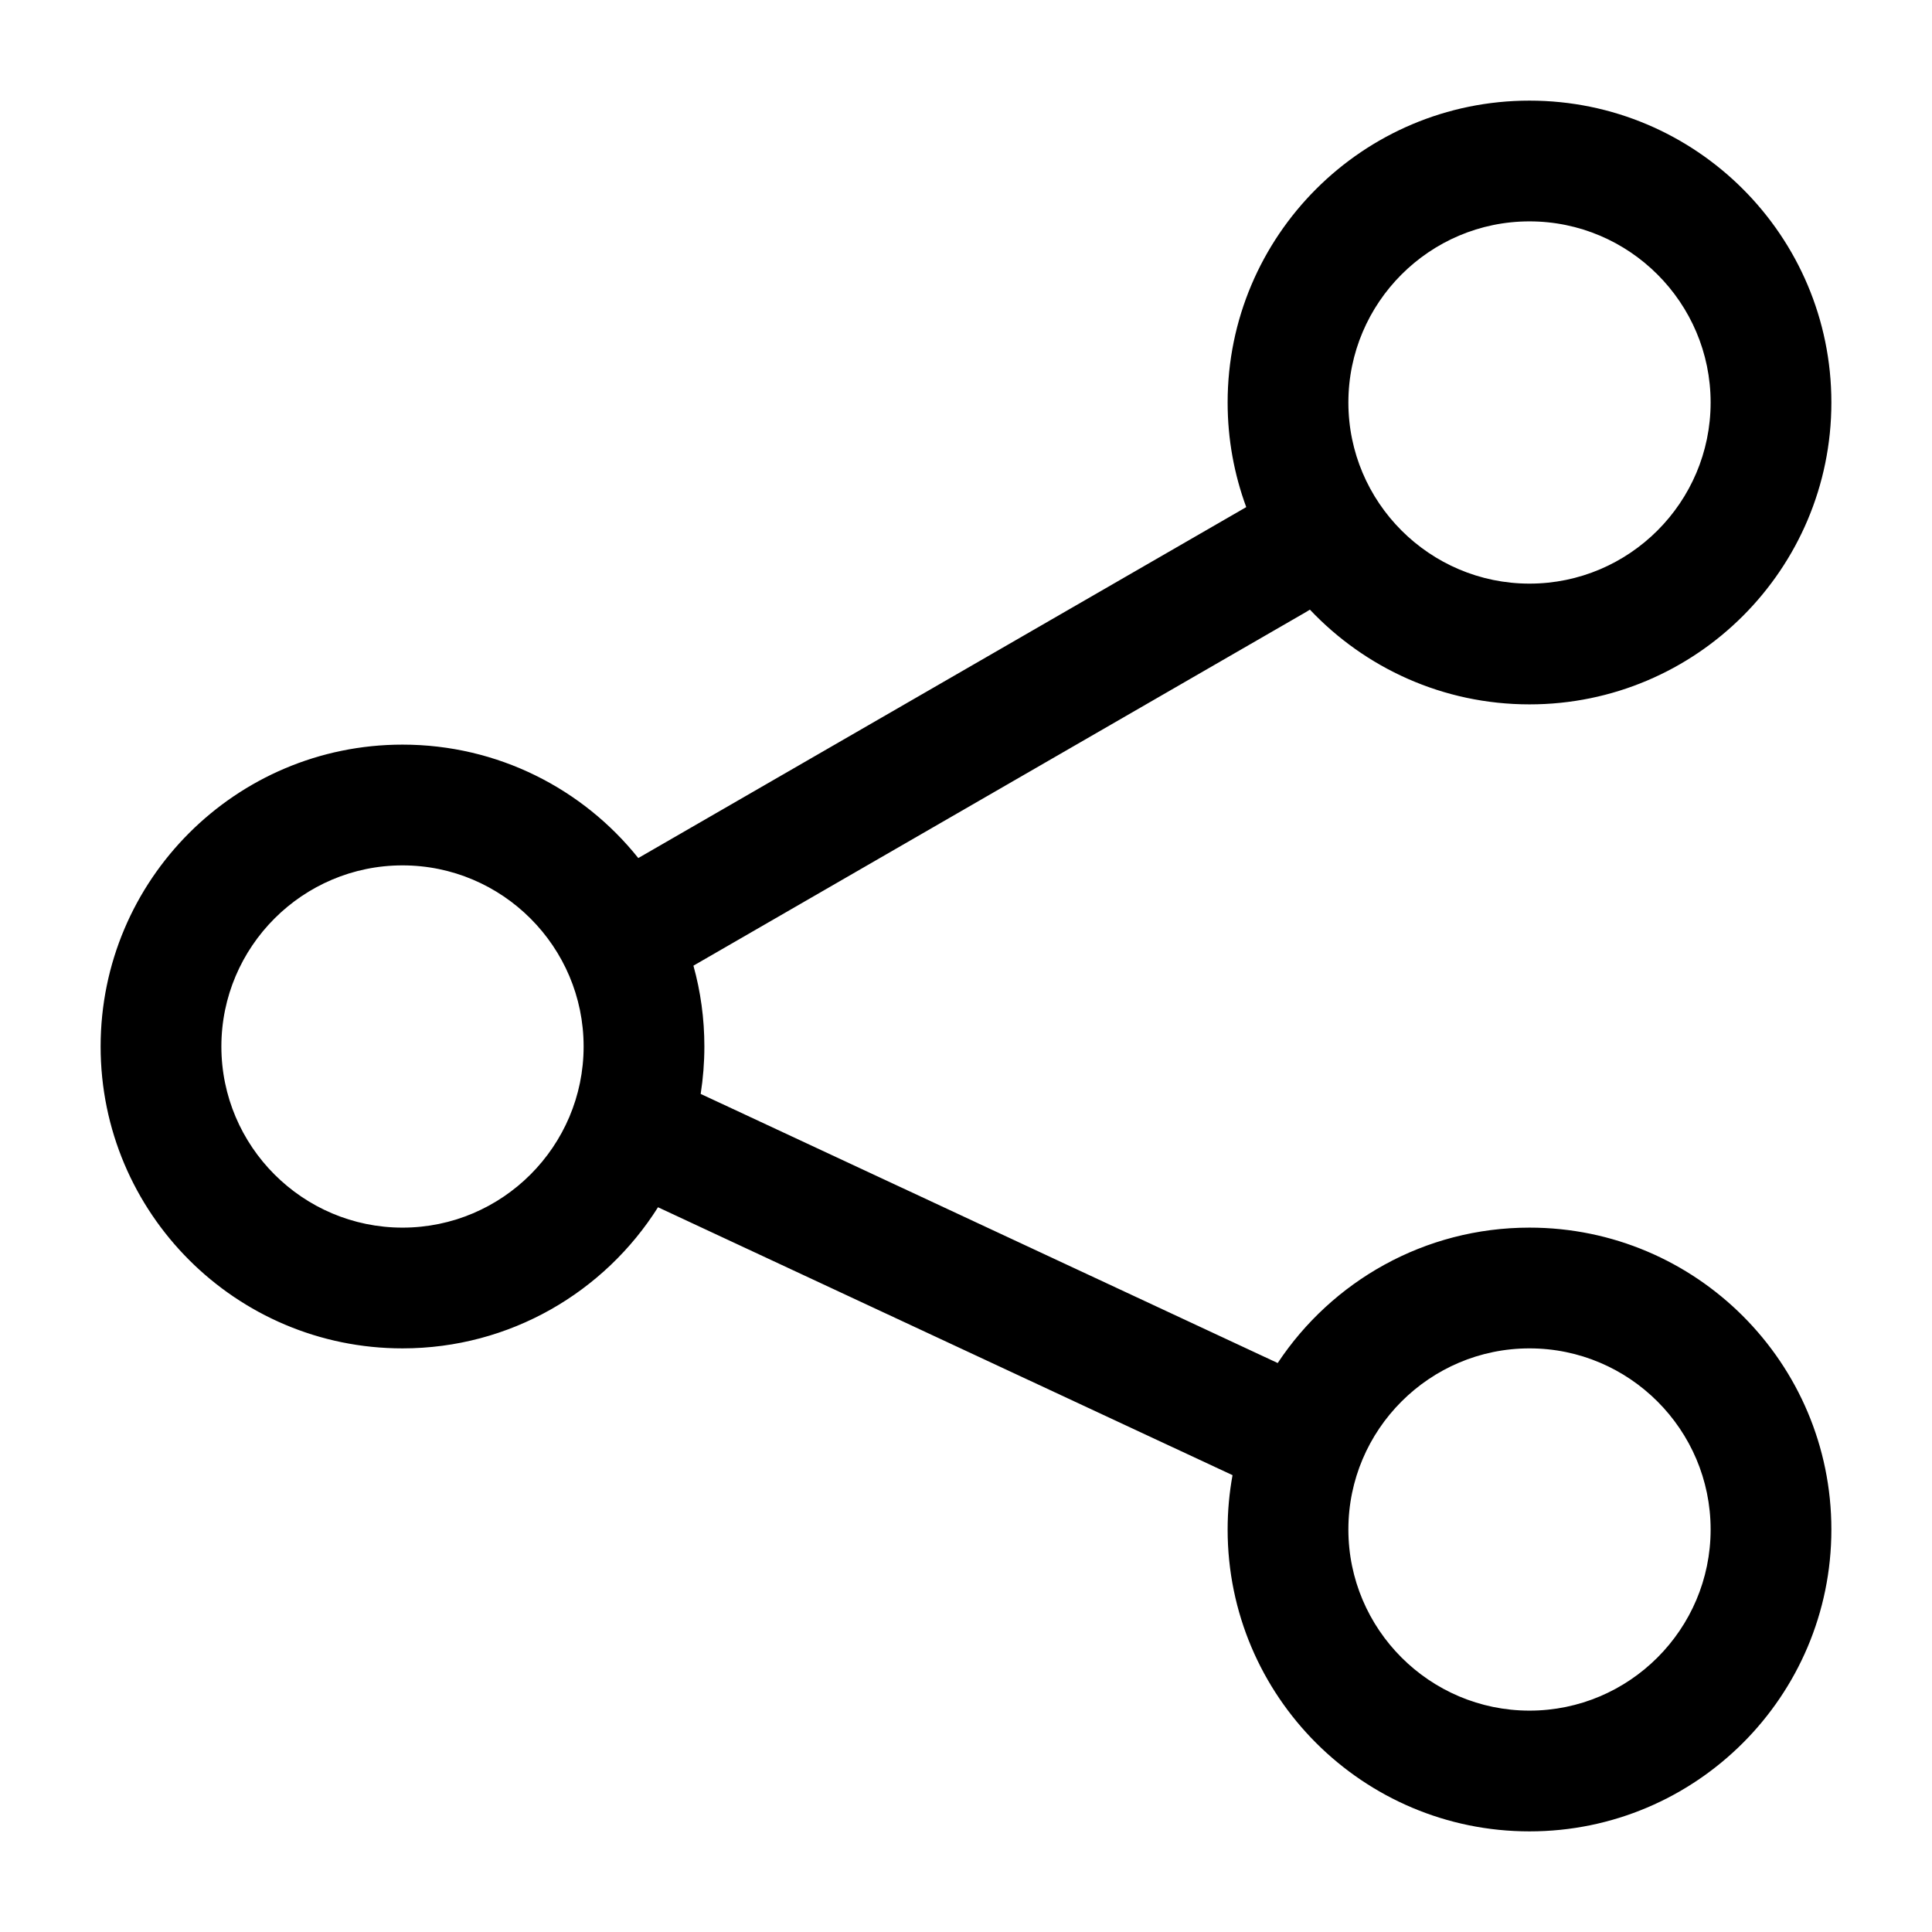 <svg width="24" height="24" viewBox="0 0 24 24" xmlns="http://www.w3.org/2000/svg">
<path fill-rule="evenodd" clip-rule="evenodd" d="M19 8.75C17.925 8.75 16.956 8.297 16.272 7.573C16.258 7.582 16.243 7.592 16.227 7.601L8.614 11.996C8.703 12.316 8.75 12.652 8.75 13C8.75 13.2 8.734 13.397 8.704 13.589L15.872 16.932C16.544 15.918 17.694 15.25 19 15.25C21.07 15.25 22.75 16.93 22.75 19C22.75 21.07 21.07 22.75 19 22.75C16.93 22.75 15.25 21.07 15.25 19C15.25 18.77 15.271 18.544 15.311 18.325L8.174 14.997C7.51 16.05 6.336 16.75 5 16.75C2.93 16.75 1.25 15.07 1.25 13C1.25 10.93 2.93 9.25 5 9.25C6.185 9.25 7.242 9.8 7.929 10.659L15.477 6.302L15.481 6.299C15.332 5.894 15.25 5.457 15.25 5C15.25 2.93 16.93 1.25 19 1.25C21.07 1.25 22.75 2.93 22.75 5C22.75 7.07 21.07 8.75 19 8.75ZM19 2.75C17.76 2.75 16.75 3.76 16.75 5C16.75 6.24 17.76 7.25 19 7.25C20.24 7.25 21.25 6.24 21.25 5C21.25 3.76 20.24 2.75 19 2.75ZM2.75 13C2.75 11.76 3.76 10.75 5 10.75C6.24 10.75 7.25 11.76 7.25 13C7.25 14.24 6.24 15.25 5 15.25C3.76 15.25 2.75 14.24 2.75 13ZM16.75 19C16.75 17.76 17.76 16.75 19 16.75C20.24 16.75 21.25 17.76 21.25 19C21.25 20.24 20.24 21.25 19 21.25C17.76 21.25 16.75 20.24 16.75 19Z"/>
</svg>
